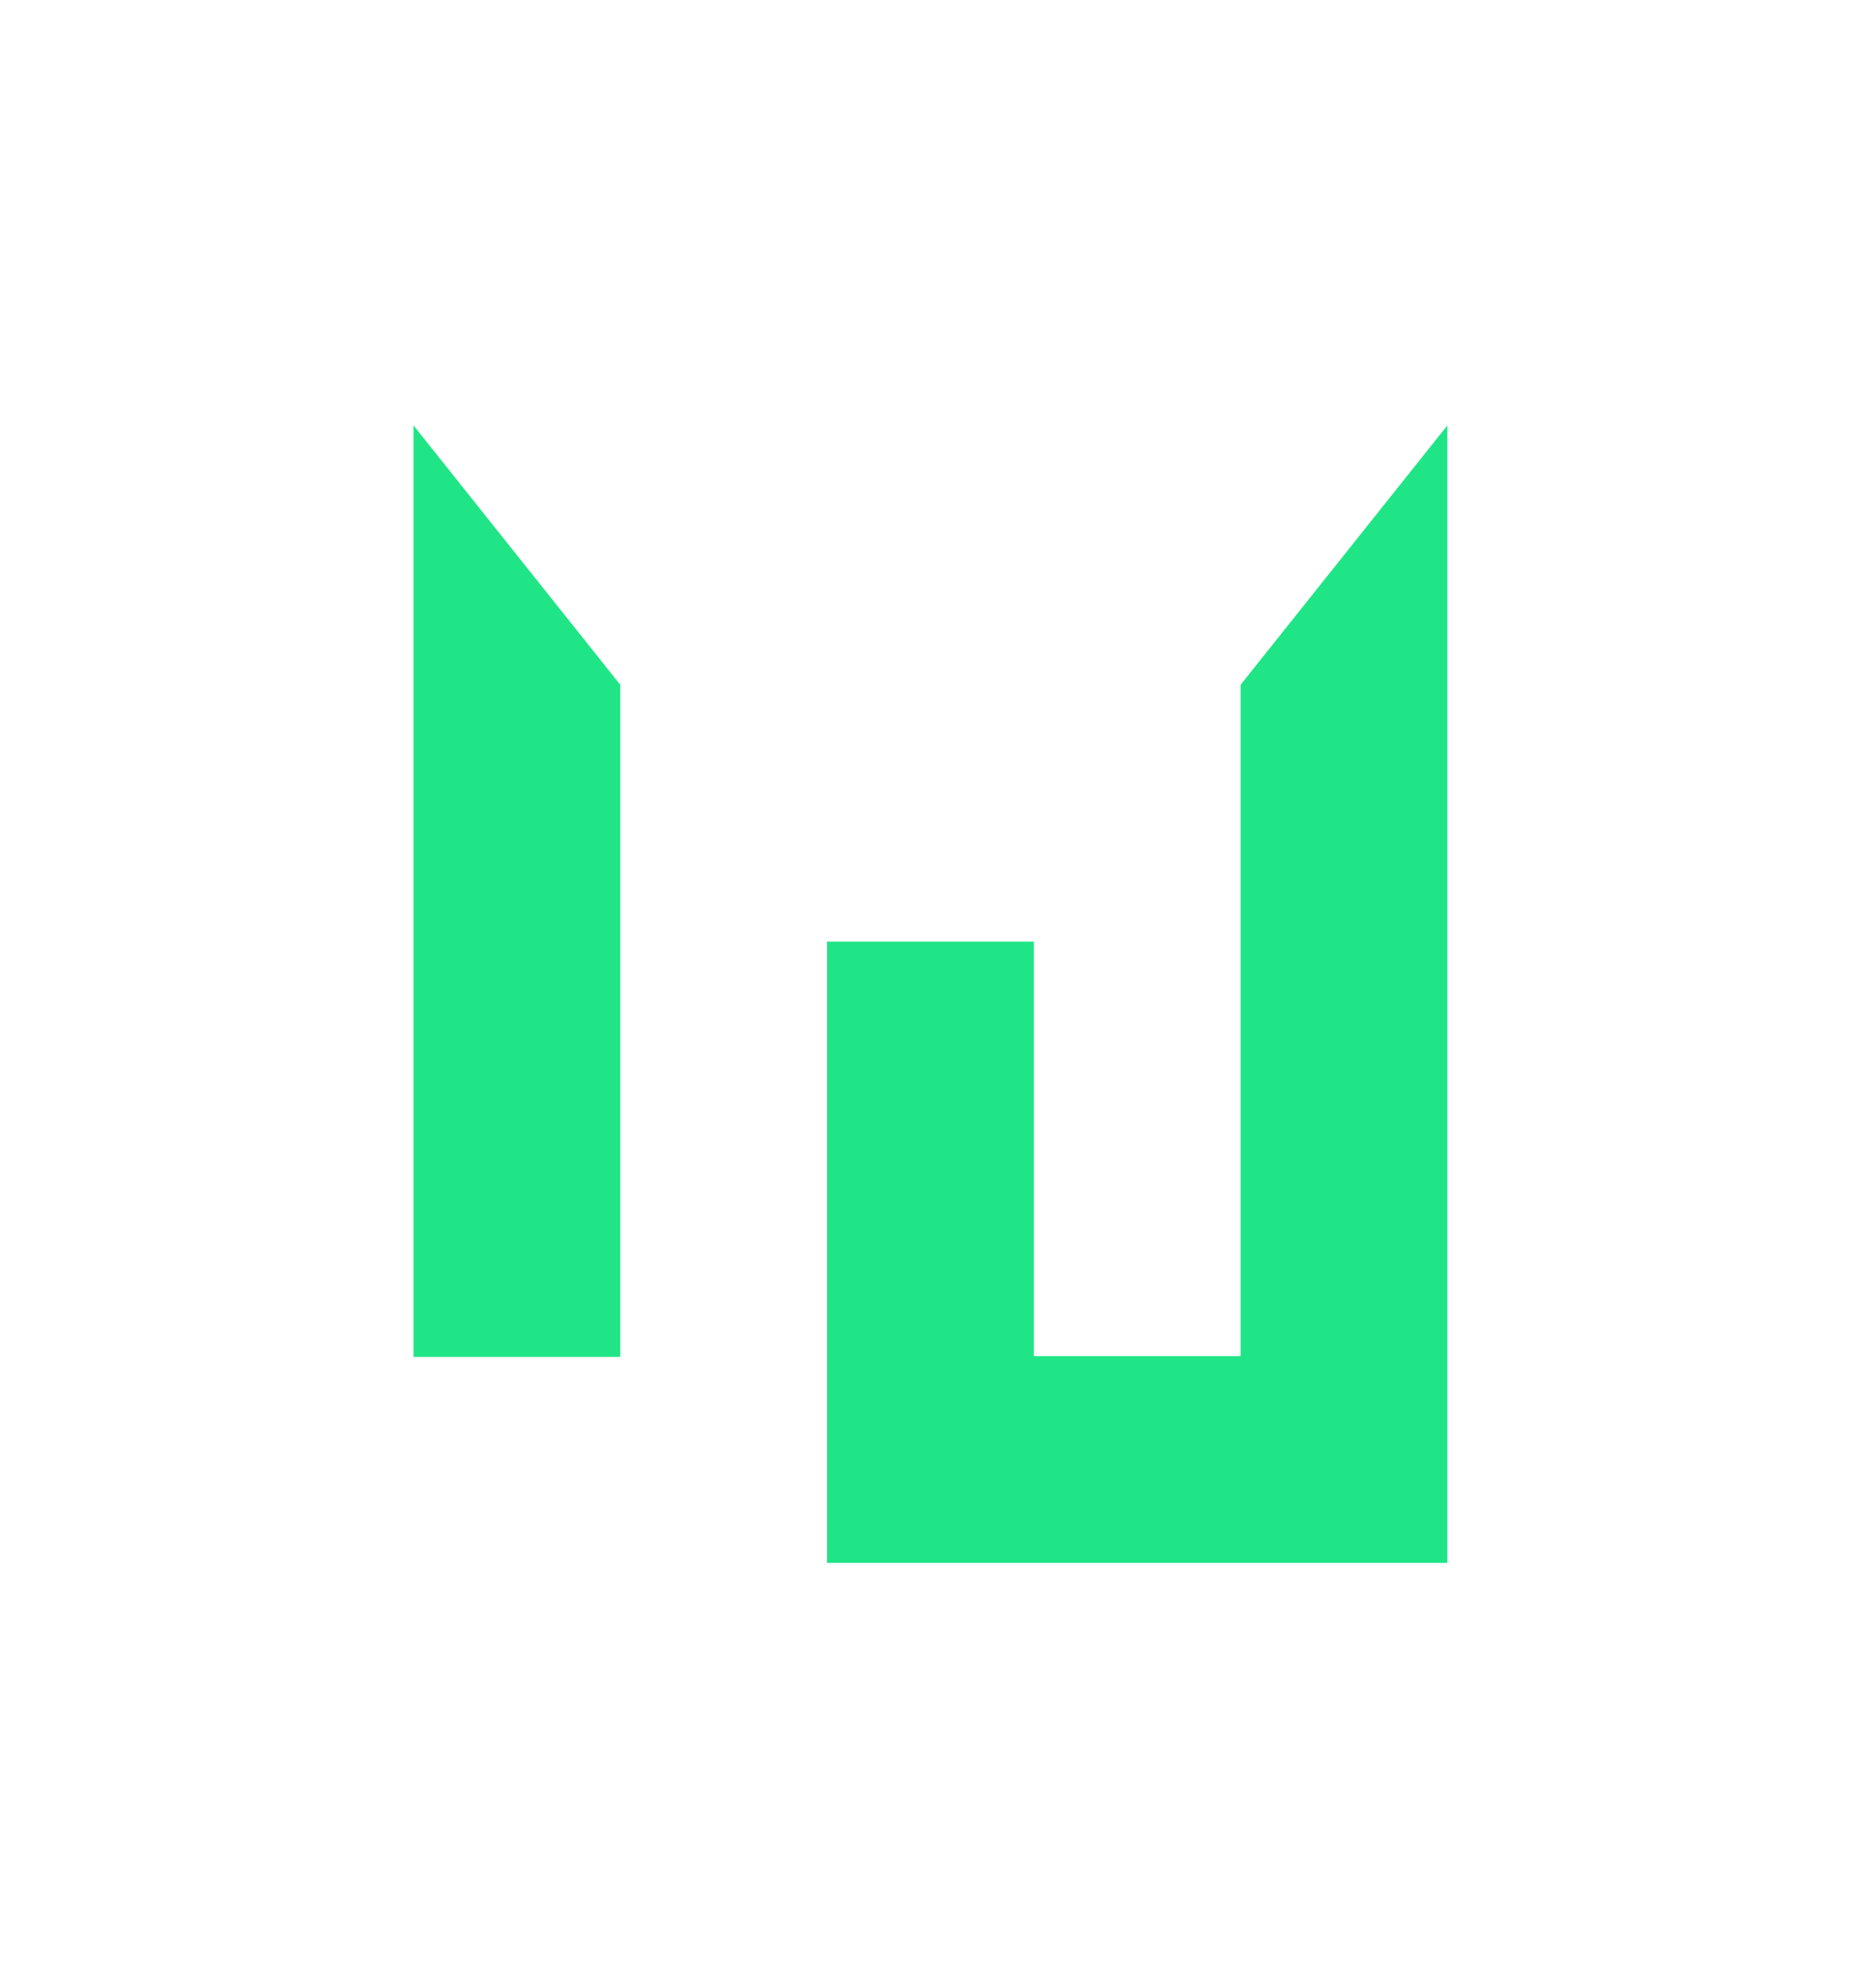 <svg width="88" height="94" viewBox="0 0 88 94" fill="none" xmlns="http://www.w3.org/2000/svg">
<path fill-rule="evenodd" clip-rule="evenodd" d="M68.441 64.11L68.441 73.888L39.108 73.888L39.108 73.847L39.108 73.847L39.108 44.514L44.523 44.514L48.886 44.514L48.886 64.11L58.663 64.11L58.663 32.373L68.441 20.11L68.441 64.11L68.441 64.11ZM19.552 64.151L29.33 64.151L29.33 32.373L19.552 20.11L19.552 64.151Z" fill="#20E586"/>
</svg>
